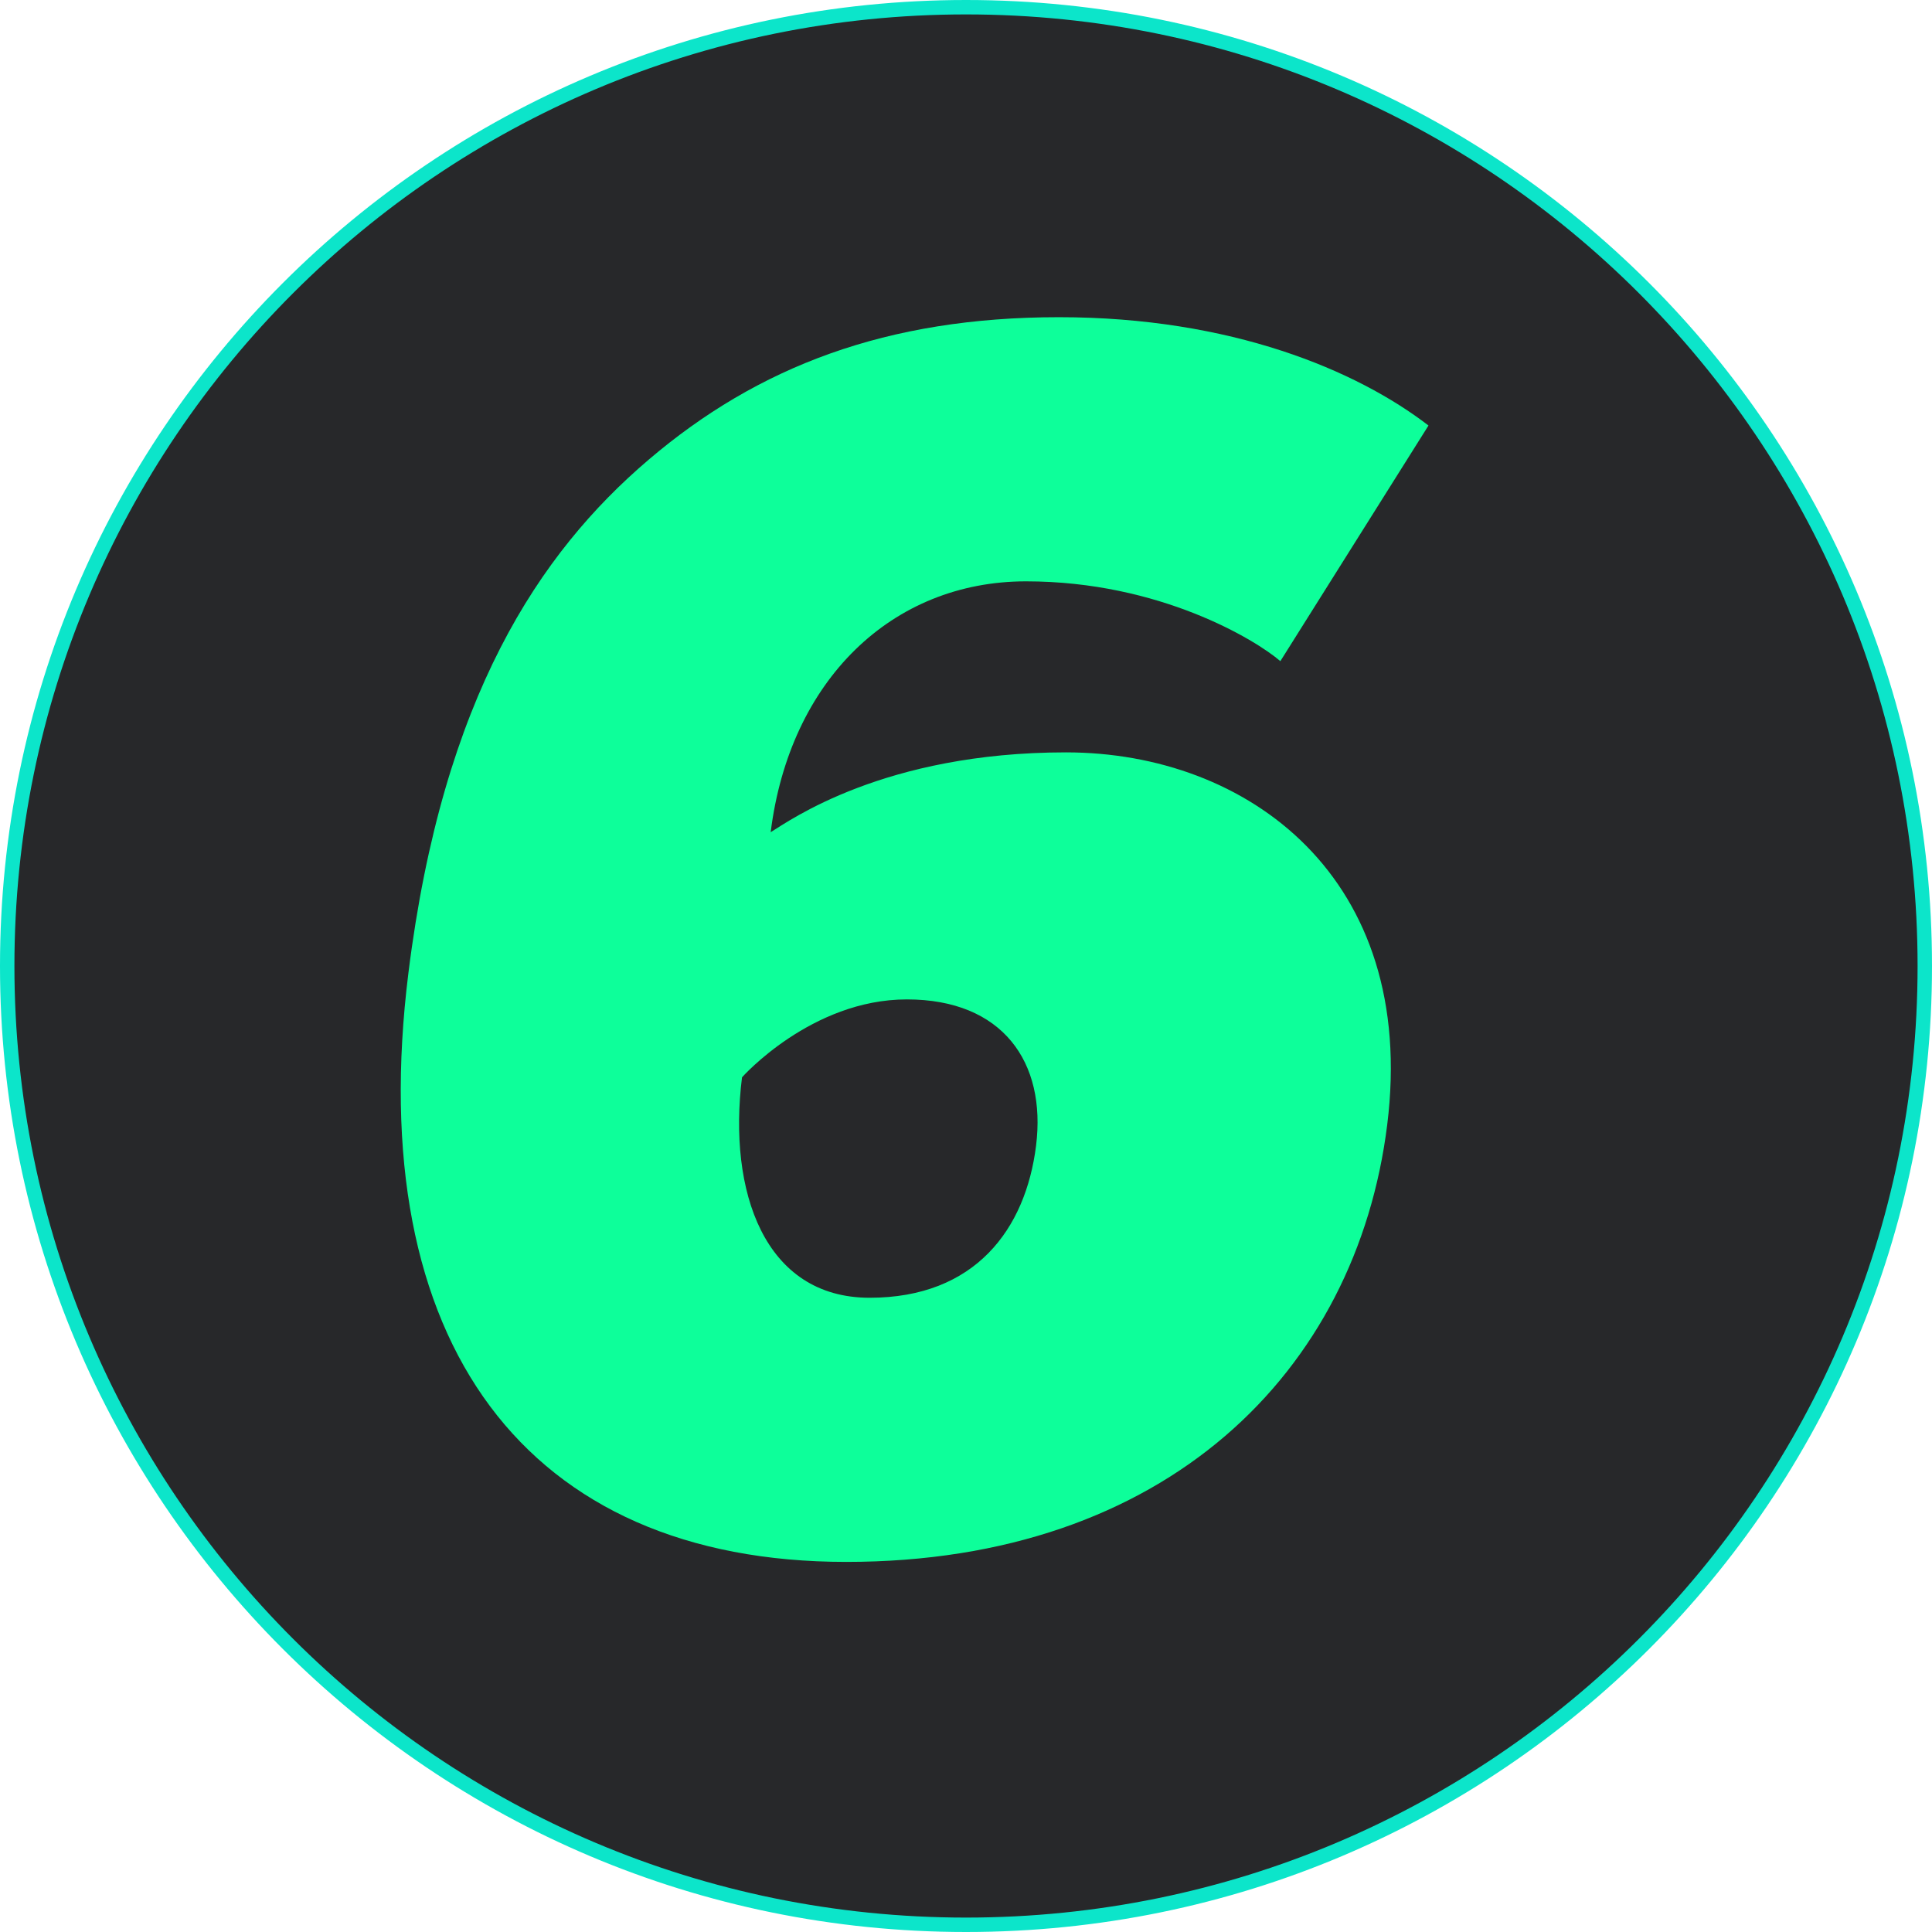 <svg width="134" height="134" viewBox="0 0 134 134" fill="none" xmlns="http://www.w3.org/2000/svg">
<path d="M133.5 67C133.5 103.727 103.727 133.5 67 133.5C30.273 133.5 0.5 103.727 0.5 67C0.5 30.273 30.273 0.5 67 0.5C103.727 0.5 133.5 30.273 133.5 67Z" fill="#27282A" stroke="#0CE5CA"/>
<path d="M96.214 78.016C98.352 60.882 86.553 52.183 73.934 52.183C61.316 52.183 54.747 56.928 53.453 57.719C54.768 47.174 61.866 40.321 71.164 40.321C80.461 40.321 87.124 44.407 88.803 45.856L99.077 29.513C94.108 25.691 85.403 22 73.449 22C61.495 22 52.566 25.427 44.987 31.885C37.407 38.344 30.712 48.361 28.328 67.472C25.122 93.174 36.514 108.331 58.696 108.331C80.877 108.331 94.077 95.151 96.214 78.016ZM71.859 79.466C71.136 85.266 67.622 90.01 60.317 90.01C53.011 90.01 50.479 82.629 51.465 74.721C51.465 74.721 56.257 69.317 62.898 69.317C69.539 69.317 72.583 73.667 71.859 79.466Z" fill="#0DFF9A"/>
</svg>
